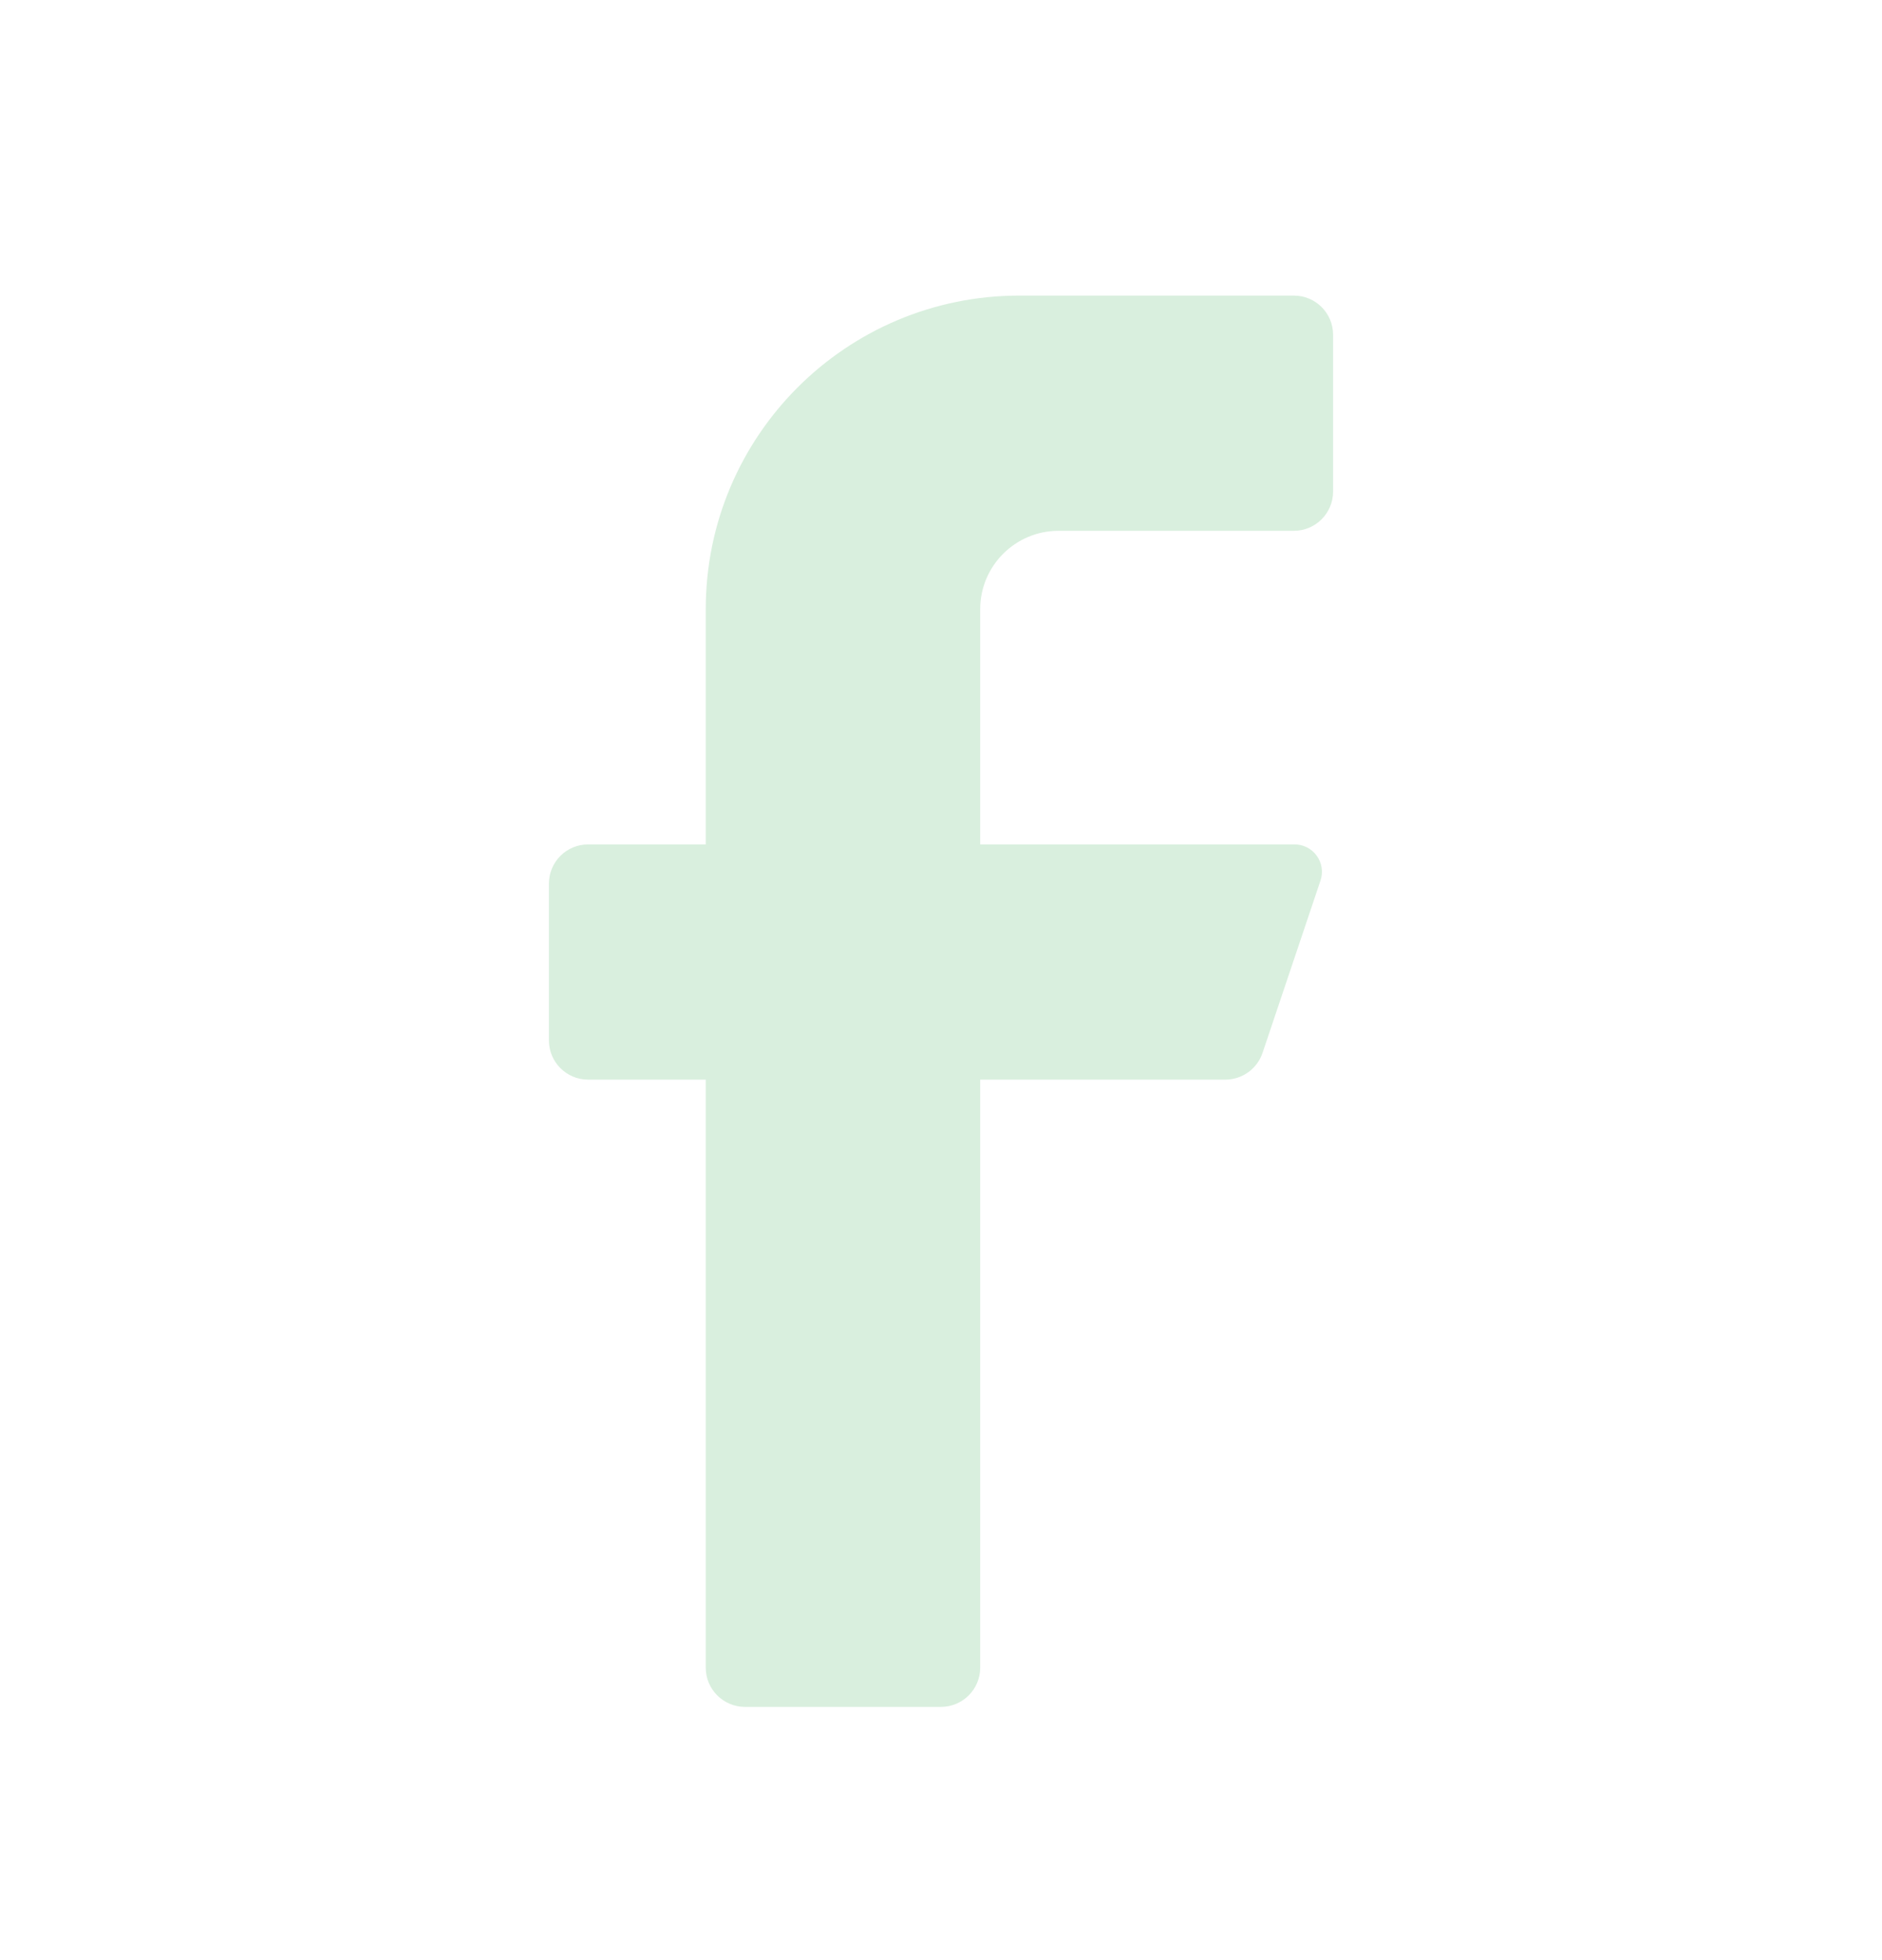 <svg width="24" height="25" viewBox="0 0 24 25" fill="none" xmlns="http://www.w3.org/2000/svg">
<g id="Icon / Facebook">
<path id="Vector" d="M16.5 6.77H13.5C12.948 6.77 12.5 7.217 12.5 7.77V10.77H16.5C16.614 10.767 16.722 10.82 16.789 10.911C16.857 11.003 16.876 11.121 16.84 11.229L16.1 13.43C16.032 13.631 15.843 13.768 15.63 13.77H12.5V21.27C12.5 21.546 12.276 21.77 12 21.77H9.5C9.224 21.77 9 21.546 9 21.27V13.77H7.5C7.224 13.77 7 13.546 7 13.27V11.27C7 10.993 7.224 10.77 7.5 10.77H9V7.77C9 5.56 10.791 3.77 13 3.77H16.5C16.776 3.77 17 3.993 17 4.27V6.27C17 6.546 16.776 6.77 16.5 6.77Z" fill="#D9EFDE"/>
</g>
</svg>
